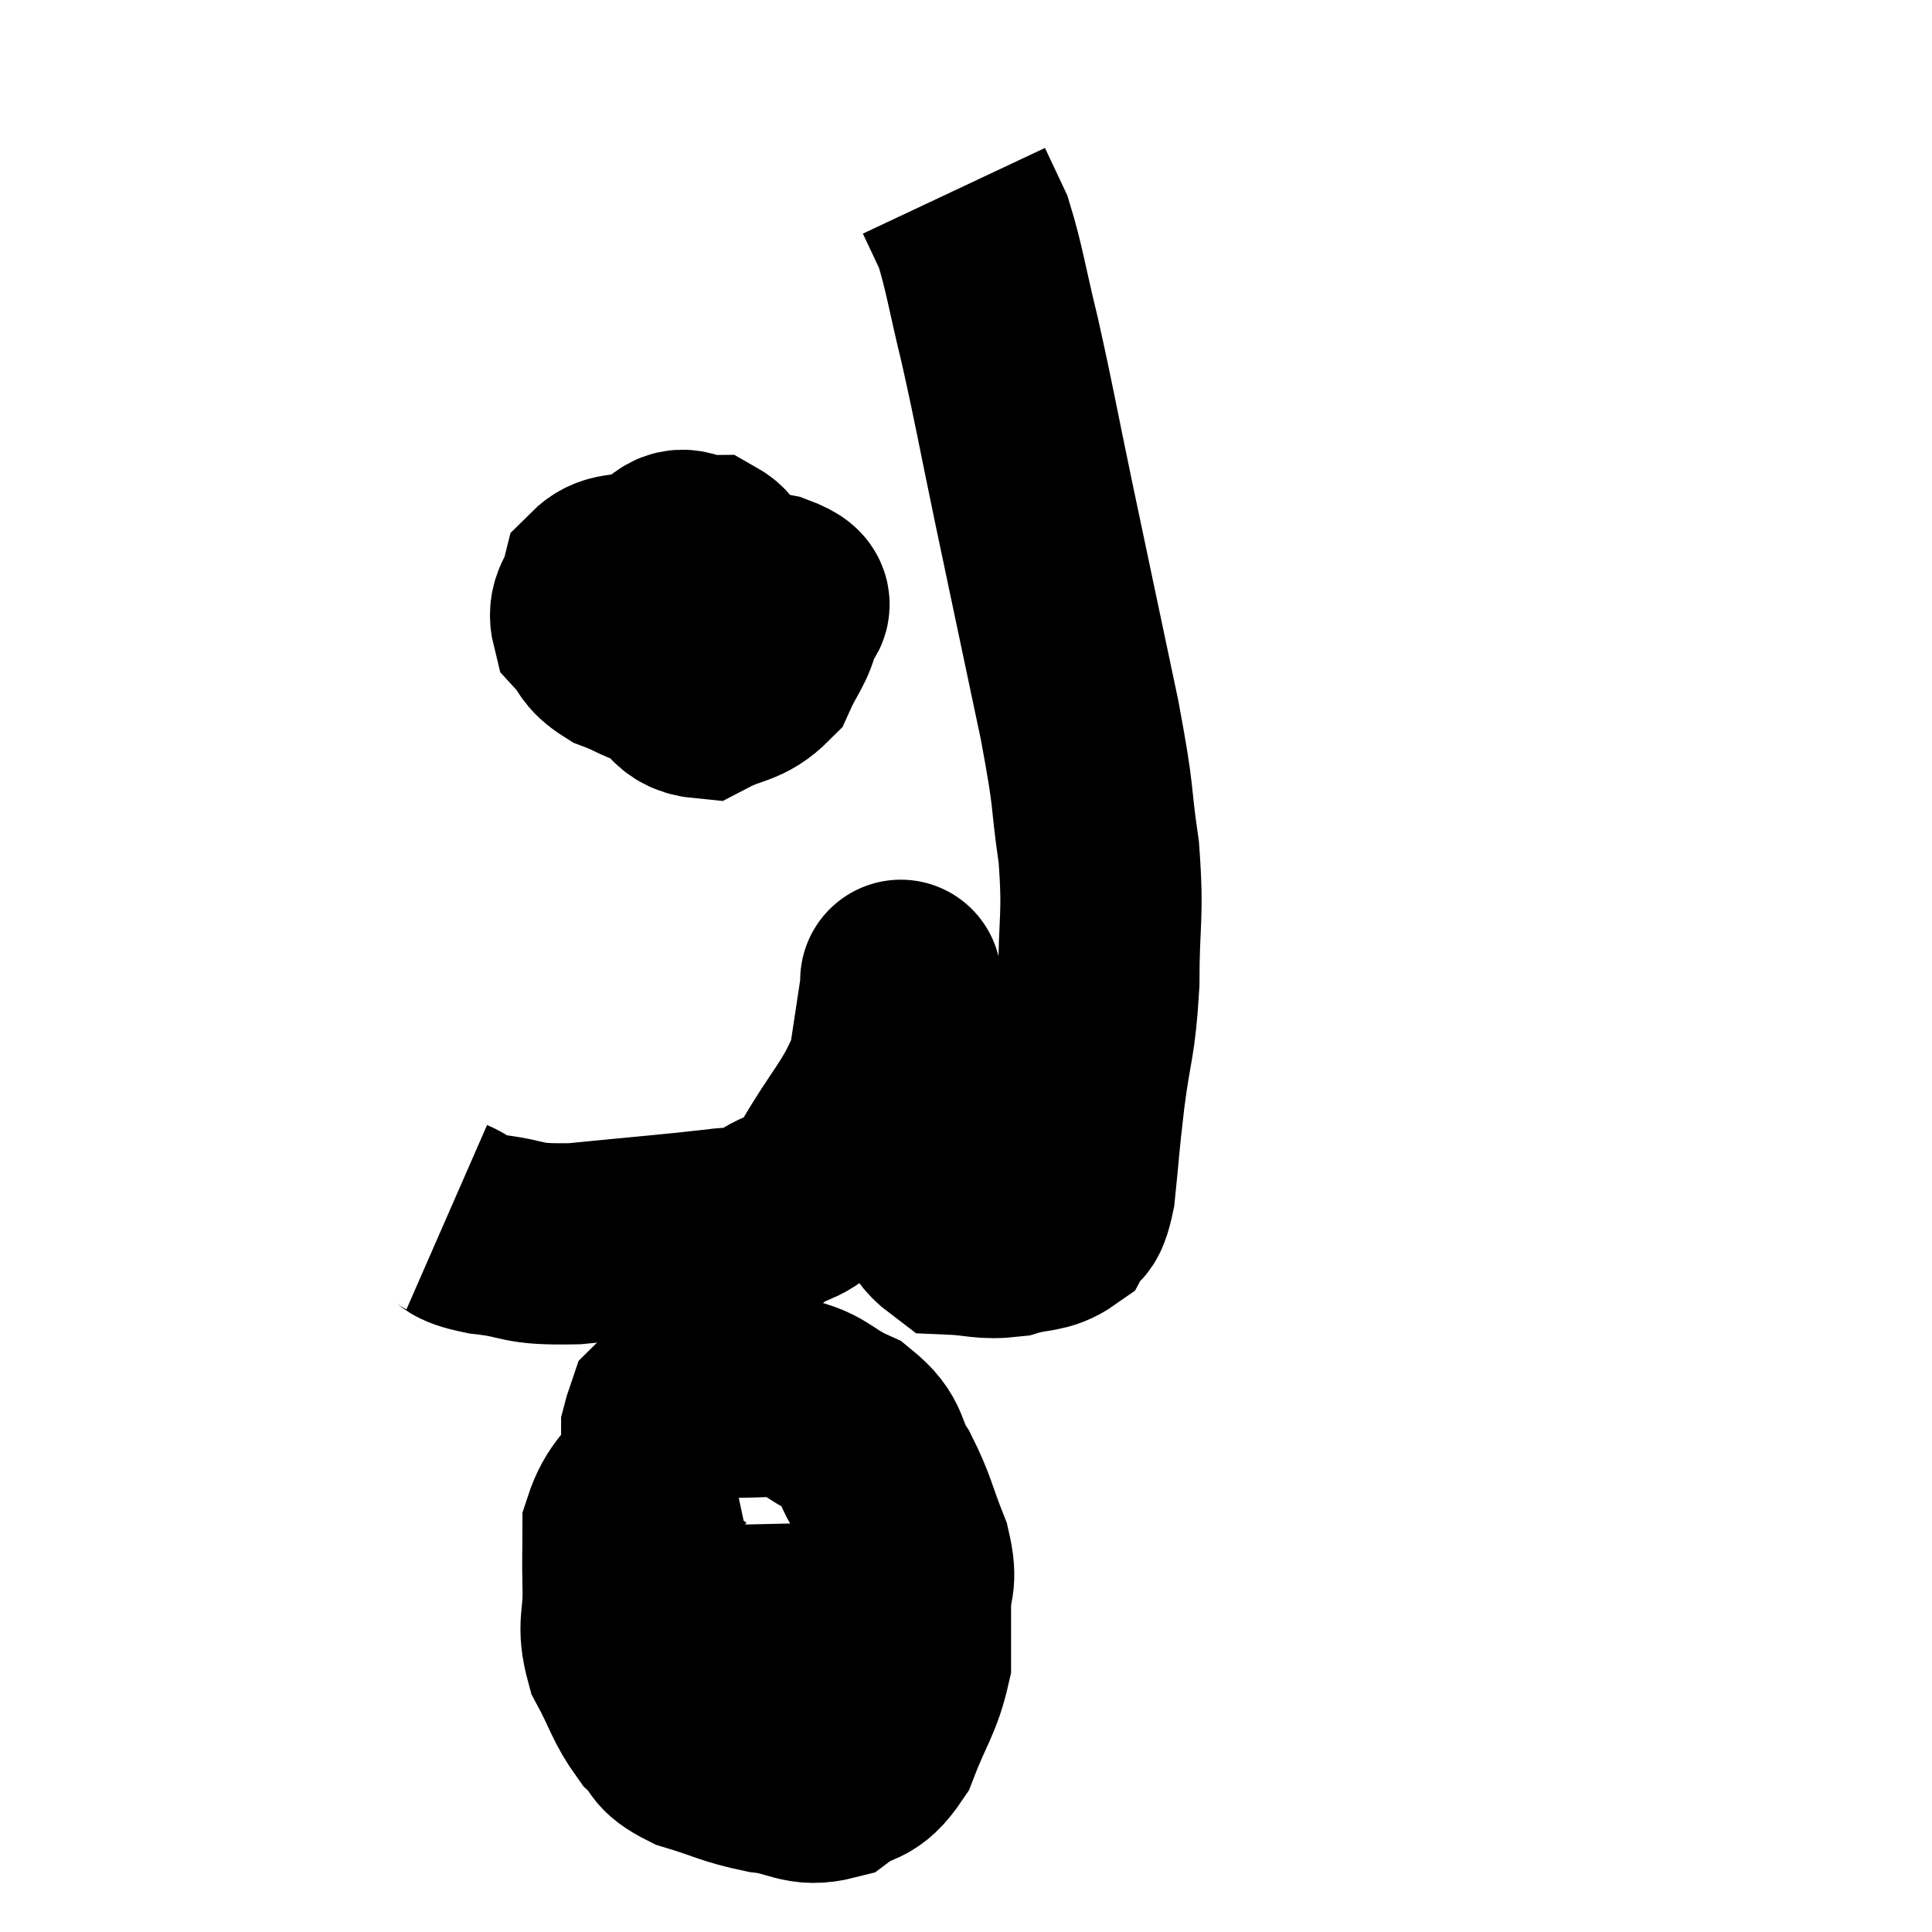 <svg width="48" height="48" viewBox="0 0 48 48" xmlns="http://www.w3.org/2000/svg"><path d="M 11.1 30.24 C 11.58 30.45, 11.265 30.495, 12.06 30.66 C 13.17 30.78, 12.825 30.93, 14.28 30.9 C 16.08 30.72, 16.71 30.675, 17.88 30.54 C 18.42 30.45, 18.3 30.69, 18.96 30.36 C 19.74 29.79, 19.74 30.18, 20.52 29.22 C 21.3 27.87, 21.615 27.69, 22.08 26.52 C 22.23 25.53, 22.305 25.035, 22.38 24.54 C 22.38 24.54, 22.38 24.54, 22.38 24.54 C 22.38 24.54, 22.38 24.12, 22.38 24.54 C 22.38 25.38, 22.305 25.125, 22.38 26.22 C 22.53 27.57, 22.365 27.81, 22.68 28.92 C 23.16 29.79, 23.04 30.21, 23.64 30.66 C 24.36 30.69, 24.42 30.795, 25.08 30.72 C 25.68 30.54, 25.875 30.645, 26.28 30.36 C 26.49 29.97, 26.535 30.36, 26.7 29.58 C 26.82 28.41, 26.79 28.53, 26.94 27.24 C 27.12 25.83, 27.21 25.935, 27.3 24.42 C 27.3 22.8, 27.42 22.815, 27.3 21.18 C 27.06 19.53, 27.225 20.055, 26.82 17.88 C 26.25 15.18, 26.175 14.835, 25.68 12.48 C 25.26 10.47, 25.215 10.14, 24.84 8.46 C 24.51 7.11, 24.465 6.69, 24.18 5.76 C 23.94 5.25, 23.82 4.995, 23.7 4.74 C 23.7 4.74, 23.7 4.74, 23.7 4.74 L 23.7 4.74" fill="none" stroke="black" stroke-width="5"></path><path d="M 16.92 14.16 C 16.59 14.7, 16.395 14.685, 16.26 15.24 C 16.32 15.81, 16.08 15.855, 16.38 16.38 C 16.92 16.86, 16.845 17.28, 17.46 17.34 C 18.15 16.98, 18.36 17.1, 18.84 16.62 C 19.11 16.02, 19.29 15.885, 19.38 15.42 C 19.29 15.09, 20.04 15.075, 19.2 14.76 C 17.61 14.46, 17.085 14.22, 16.02 14.16 C 15.48 14.34, 15.27 14.19, 14.94 14.52 C 14.82 15, 14.595 15.06, 14.7 15.48 C 15.03 15.84, 14.91 15.915, 15.36 16.2 C 15.93 16.41, 16.02 16.56, 16.5 16.62 C 16.89 16.53, 16.92 16.965, 17.28 16.44 C 17.61 15.48, 17.865 15.18, 17.94 14.52 C 17.76 14.16, 17.895 13.98, 17.58 13.8 C 17.13 13.8, 16.995 13.515, 16.68 13.8 C 16.5 14.37, 16.23 14.37, 16.32 14.94 C 16.68 15.51, 16.815 15.78, 17.04 16.08 L 17.22 16.14" fill="none" stroke="black" stroke-width="5"></path><path d="M 18.12 36.12 C 17.28 36.3, 17.1 36.015, 16.44 36.48 C 15.96 37.23, 15.72 37.245, 15.48 37.98 C 15.48 38.7, 15.465 38.625, 15.48 39.42 C 15.51 40.29, 15.315 40.335, 15.54 41.16 C 15.96 41.94, 15.96 42.135, 16.38 42.72 C 16.8 43.11, 16.56 43.17, 17.22 43.5 C 18.12 43.77, 18.165 43.86, 19.02 44.04 C 19.83 44.13, 19.935 44.4, 20.64 44.22 C 21.24 43.77, 21.345 44.055, 21.84 43.32 C 22.23 42.3, 22.425 42.135, 22.62 41.28 C 22.62 40.59, 22.62 40.575, 22.62 39.9 C 22.62 39.24, 22.8 39.36, 22.62 38.58 C 22.26 37.68, 22.29 37.56, 21.9 36.78 C 21.48 36.12, 21.705 35.985, 21.06 35.46 C 20.19 35.07, 20.295 34.845, 19.32 34.68 C 18.24 34.74, 17.85 34.68, 17.16 34.8 C 16.86 34.98, 16.74 34.98, 16.56 35.16 C 16.5 35.34, 16.47 35.4, 16.44 35.52 L 16.44 35.64" fill="none" stroke="black" stroke-width="5"></path><path d="M 15.18 40.38 C 16.05 40.38, 16.125 40.38, 16.92 40.38 C 17.64 40.38, 17.28 40.395, 18.36 40.38 C 19.8 40.35, 20.22 40.335, 21.24 40.32 C 21.84 40.32, 22.14 40.32, 22.44 40.32 L 22.44 40.32" fill="none" stroke="black" stroke-width="5"></path></svg>